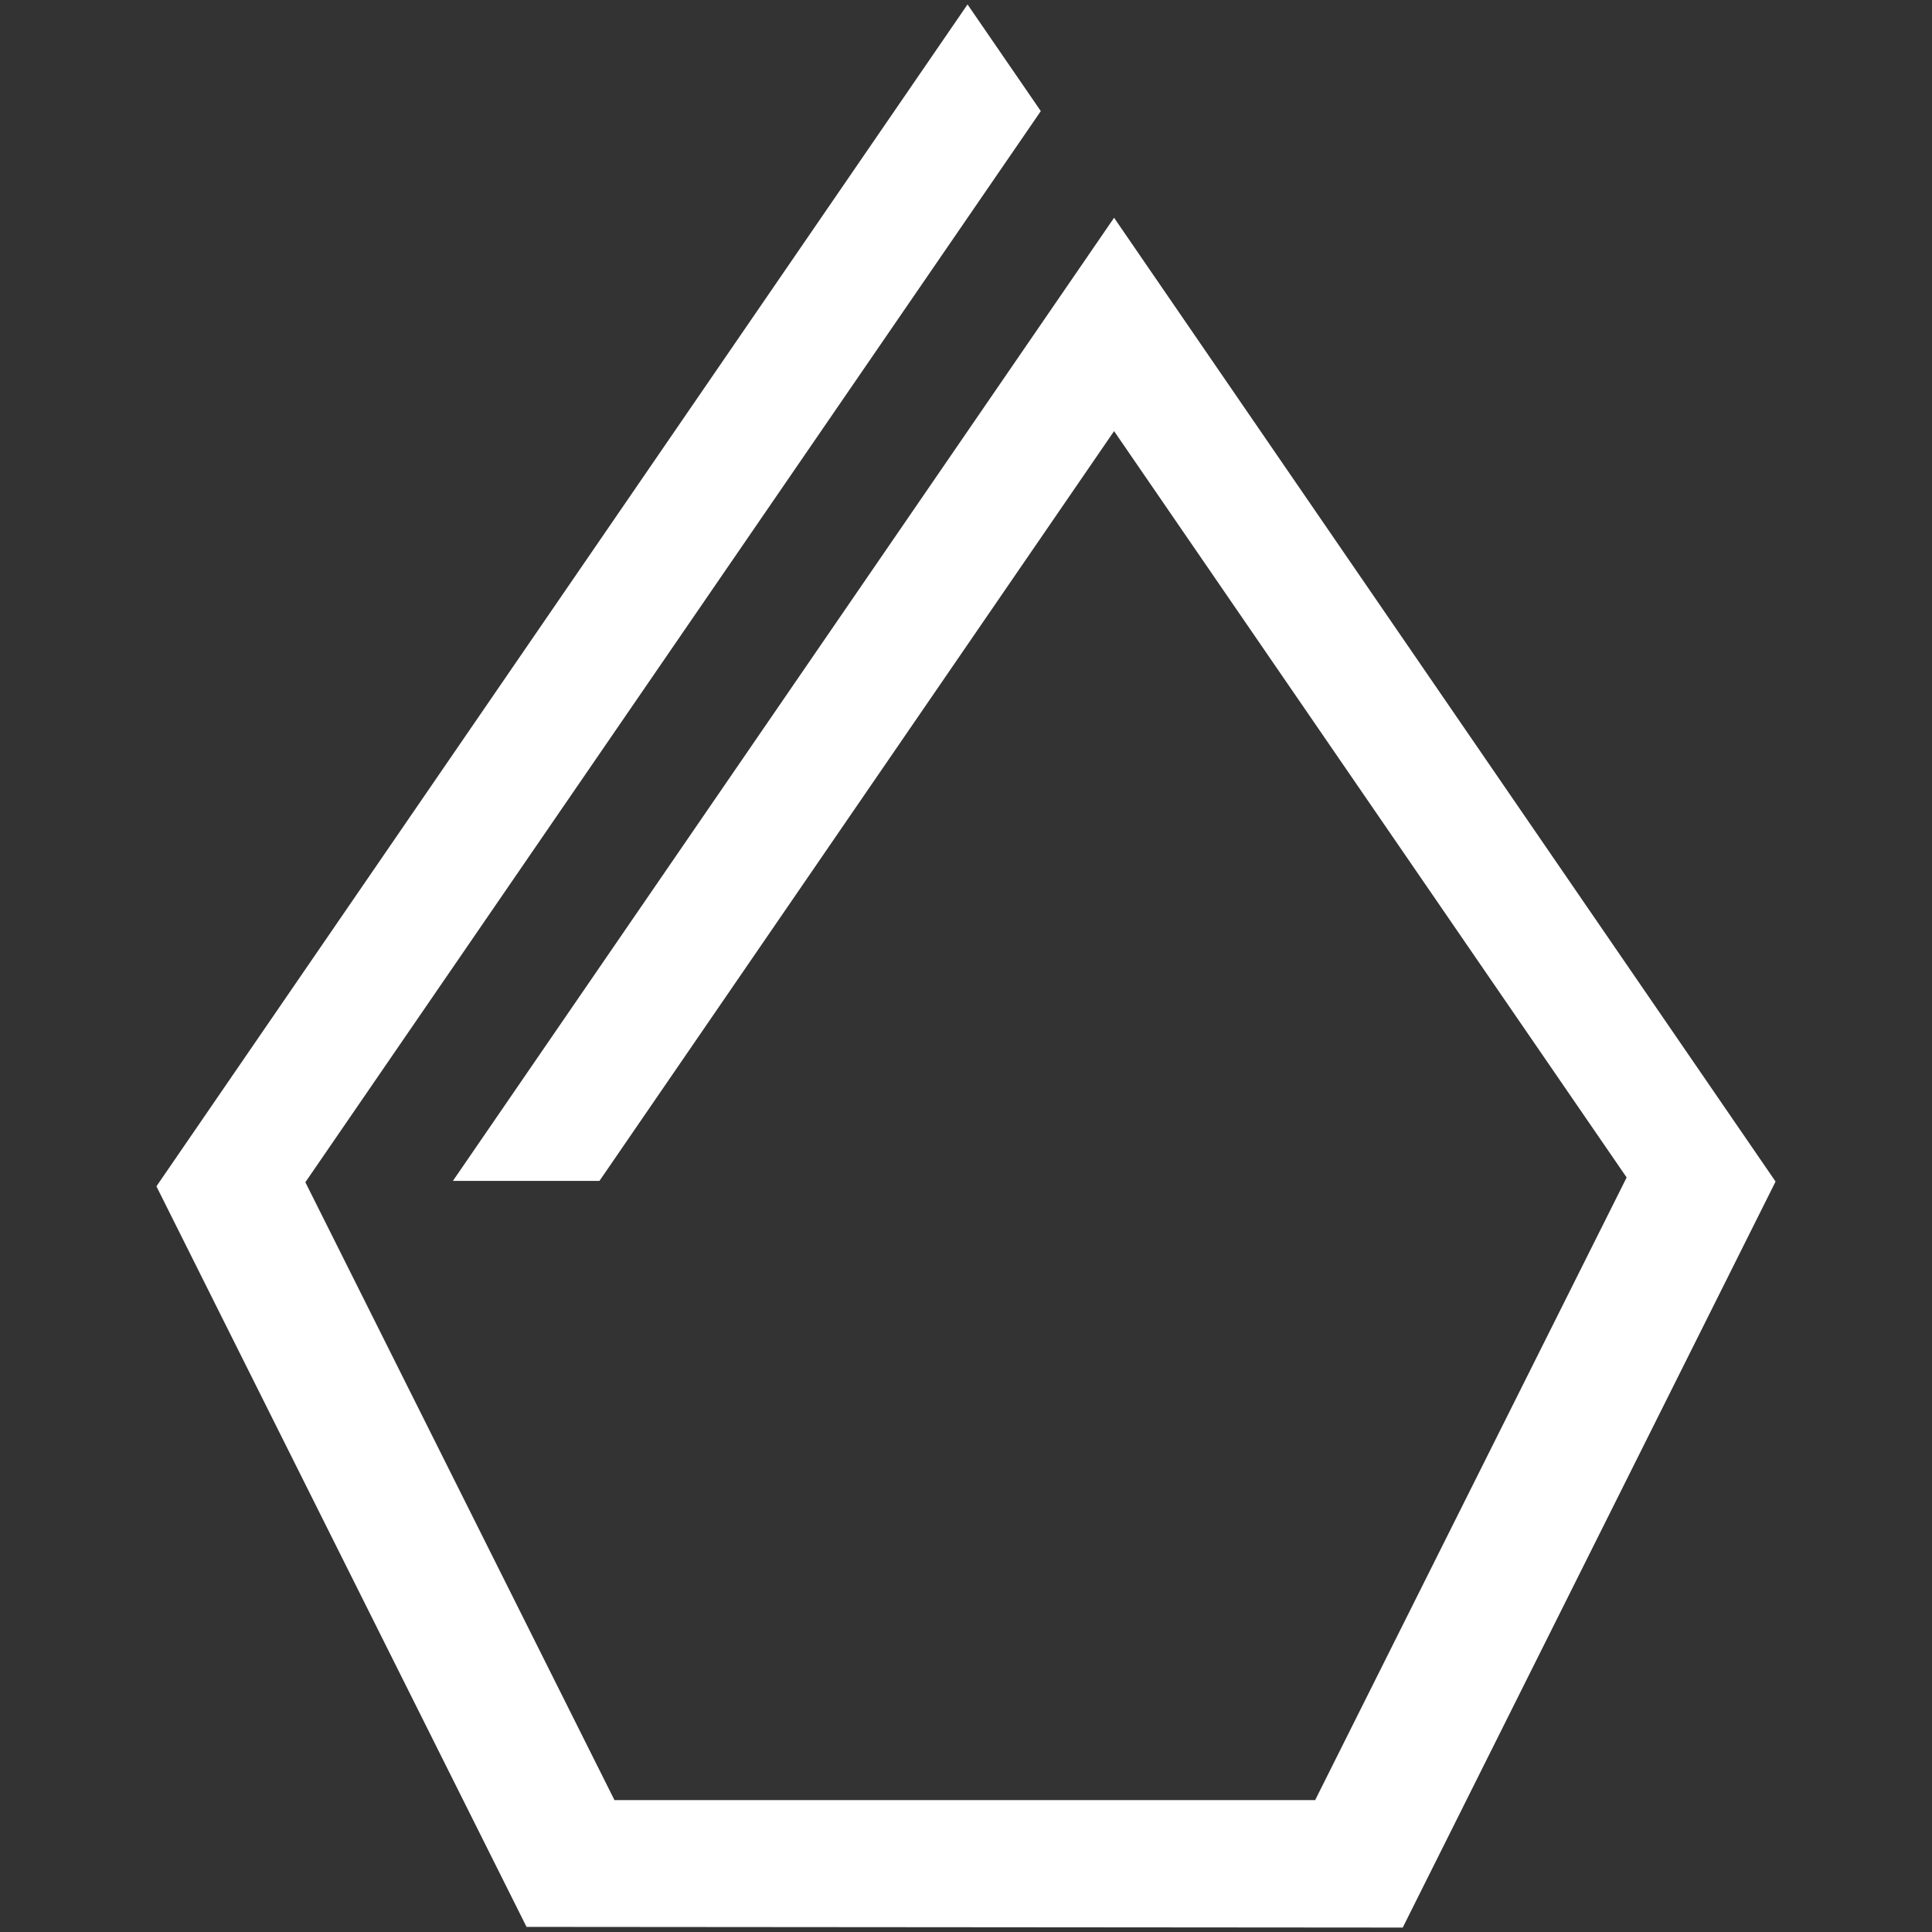 <?xml version="1.0" encoding="utf-8"?>
<!-- Generator: Adobe Illustrator 19.0.0, SVG Export Plug-In . SVG Version: 6.00 Build 0)  -->
<svg version="1.1" id="Layer_1" xmlns="http://www.w3.org/2000/svg" xmlns:xlink="http://www.w3.org/1999/xlink" x="0px" y="0px"
	 viewBox="0 0 566.9 566.9" style="enable-background:new 0 0 566.9 566.9;" xml:space="preserve">
<rect x="0" y="0" width="566.9" height="566.9" fill="#333333" stroke="none"/>
<style type="text/css">
	.st0{fill:#ffffff;}
</style>
<g id="XMLID_1_">
	<polygon id="XMLID_2_" class="st0" points="326.9,63.9 132.9,346.5 132.9,346.5 175.9,346.5 175.9,346.5 326.9,126.5 477.3,345.5 
		385.9,528.2 180.3,528.2 89.6,346.9 305.4,32.6 283.9,1.3 45.9,348.1 154.5,565.4 411.6,565.6 521,346.7 326.9,63.9 	"/>
</g>
</svg>
